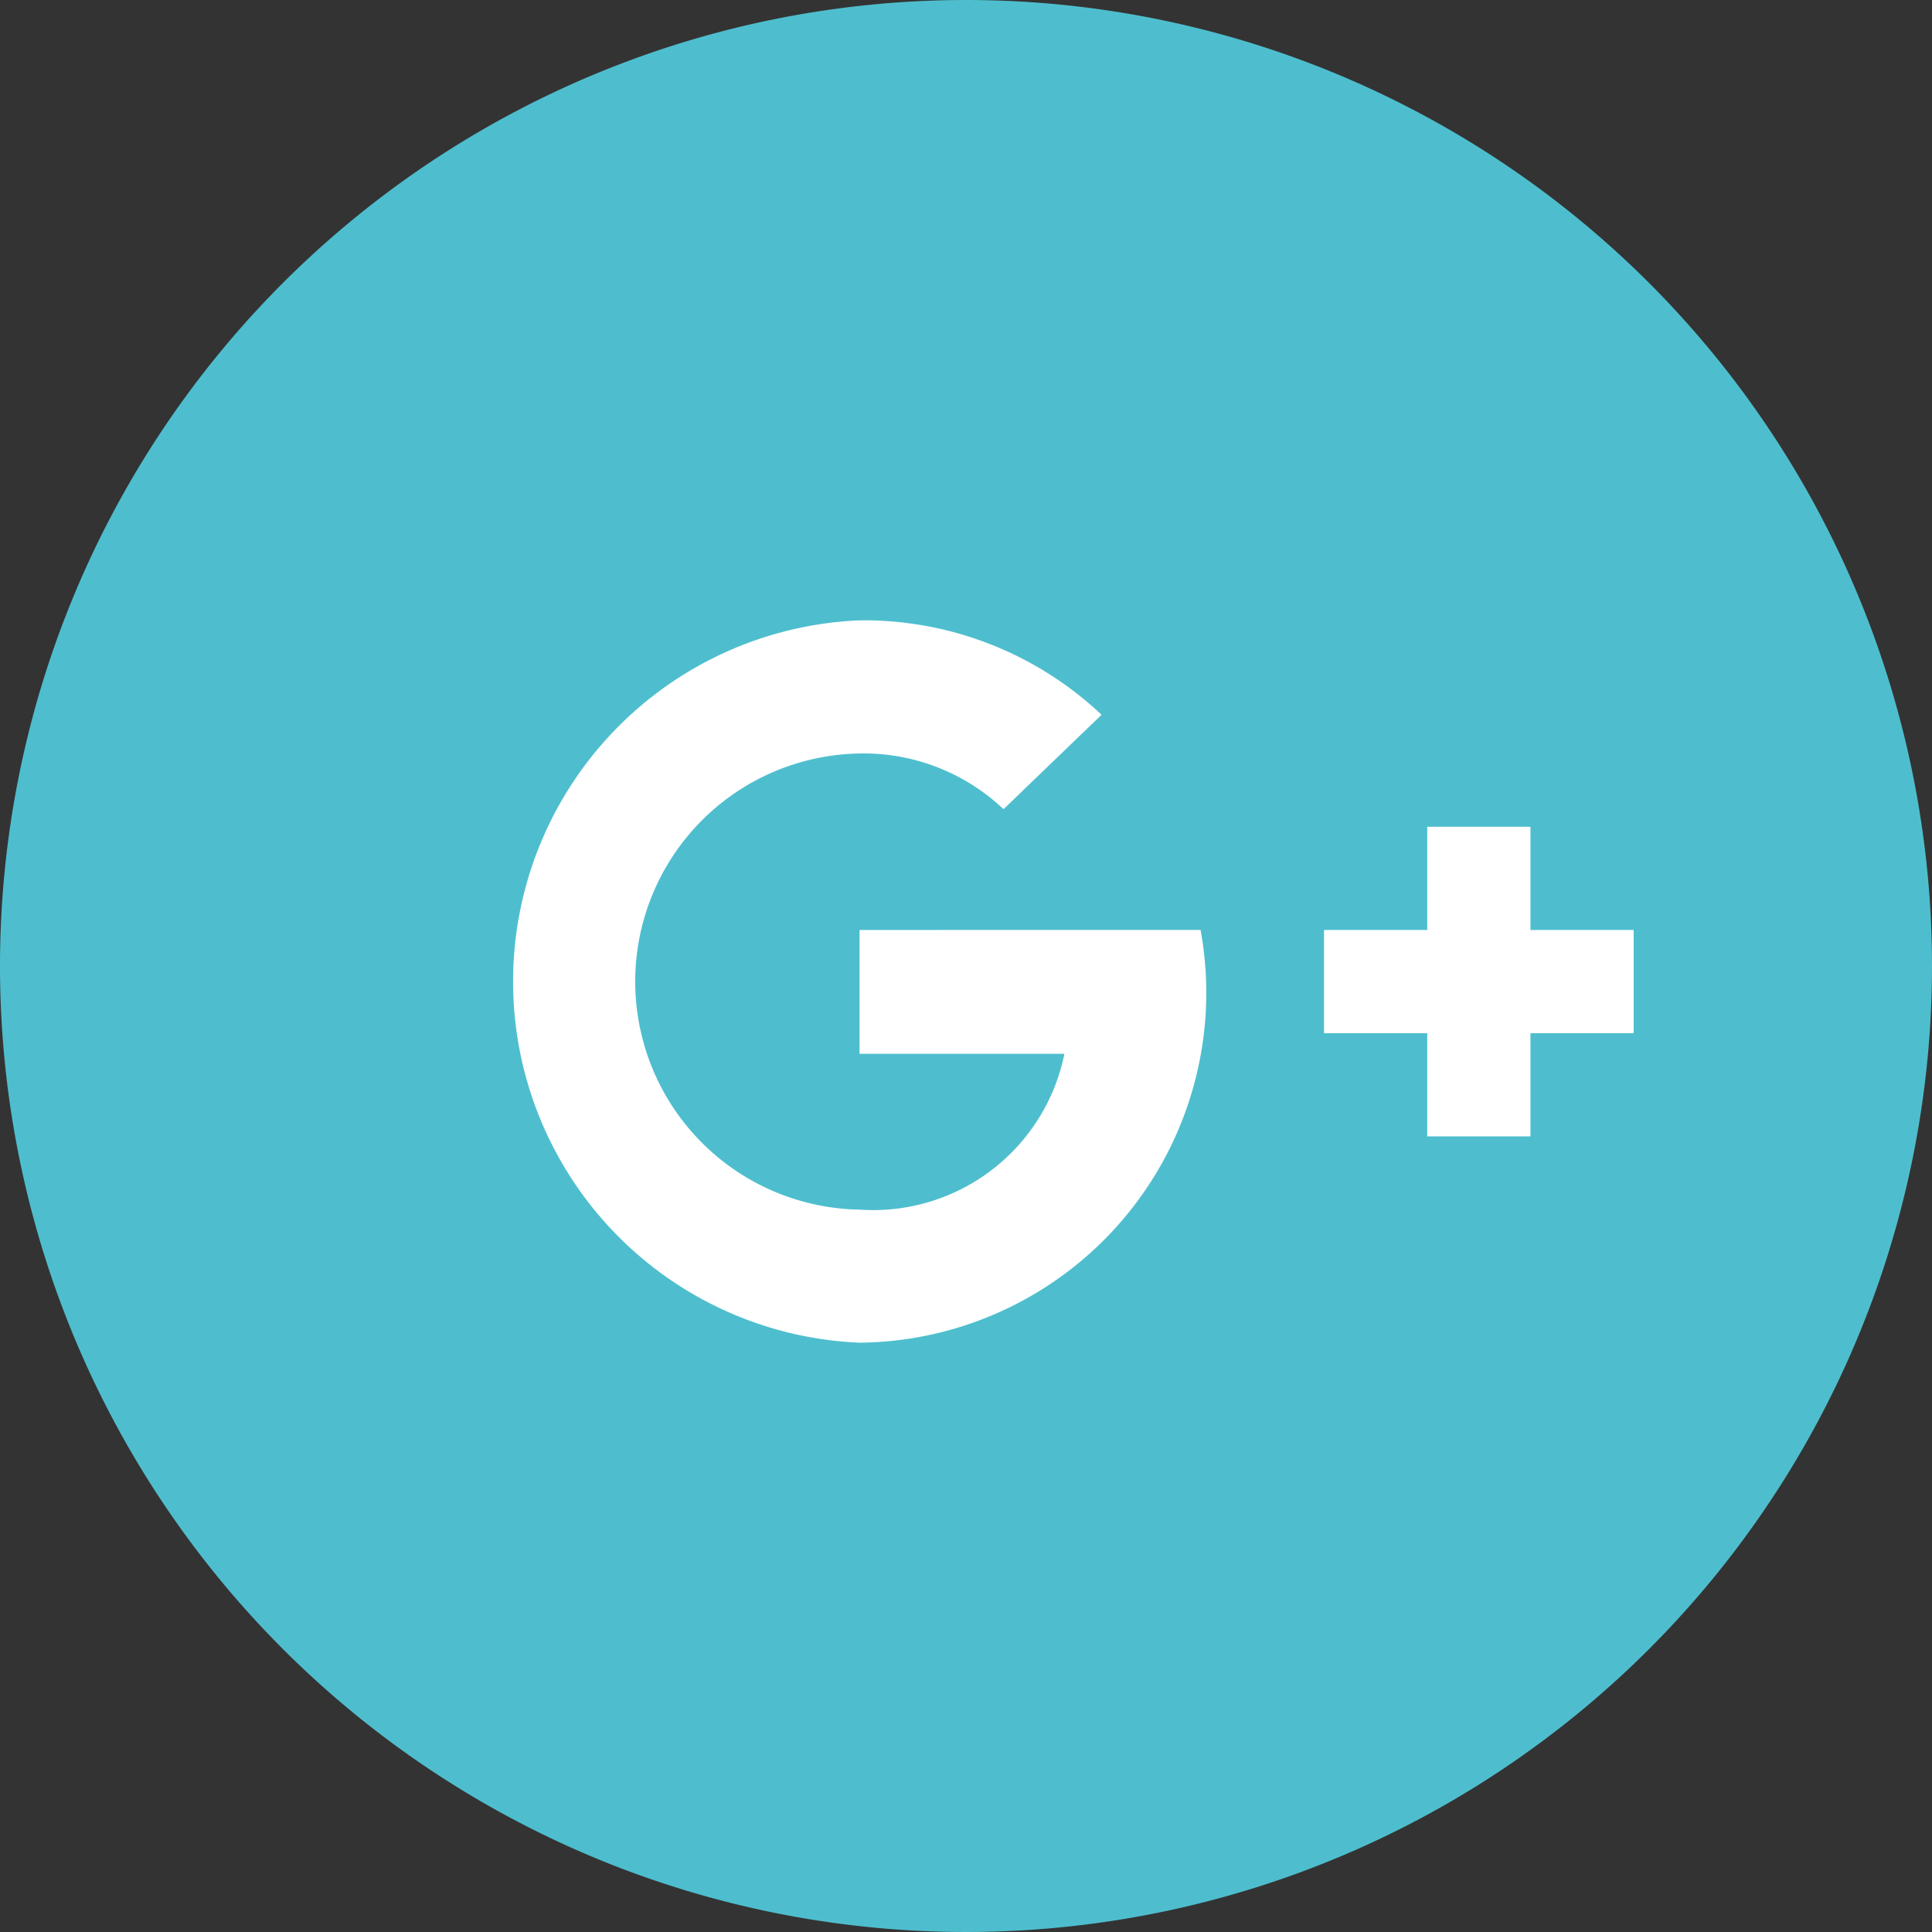 <svg xmlns="http://www.w3.org/2000/svg" width="31" height="31" viewBox="0 0 31 31">
  <rect x="0" y="0" width="31" height="31" fill="#333333" stroke="none"/>
  <g id="icon-sm-G_" data-name="icon-sm-G+" transform="translate(16794 15730)">
    <path id="Path_17813" data-name="Path 17813" d="M15.5,0A15.5,15.5,0,1,1,0,15.5,15.5,15.5,0,0,1,15.5,0Z" transform="translate(-16794 -15730)" fill="#4ebece"/>
    <g id="Group_7096" data-name="Group 7096" transform="translate(-16786 -15720.045)">
      <g id="Group_15" data-name="Group 15" transform="translate(0 0)">
        <g id="Group_14" data-name="Group 14">
          <path id="Path_10" data-name="Path 10" d="M287.6,251.495v1.987h3.287a3.13,3.13,0,0,1-3.287,2.5,3.66,3.66,0,0,1,0-7.319,3.261,3.261,0,0,1,2.31.894l1.573-1.515a5.554,5.554,0,0,0-3.883-1.515,5.8,5.8,0,0,0,0,11.59,5.615,5.615,0,0,0,5.472-6.623Z" transform="translate(-281.808 -246.528)" fill="#fff"/>
          <path id="Path_11" data-name="Path 11" d="M325.34,257.825h-1.656v-1.656h-1.656v1.656h-1.656v1.656h1.656v1.656h1.656v-1.656h1.656Z" transform="translate(-307.127 -252.858)" fill="#fff"/>
        </g>
      </g>
    </g>
  </g>
</svg>
